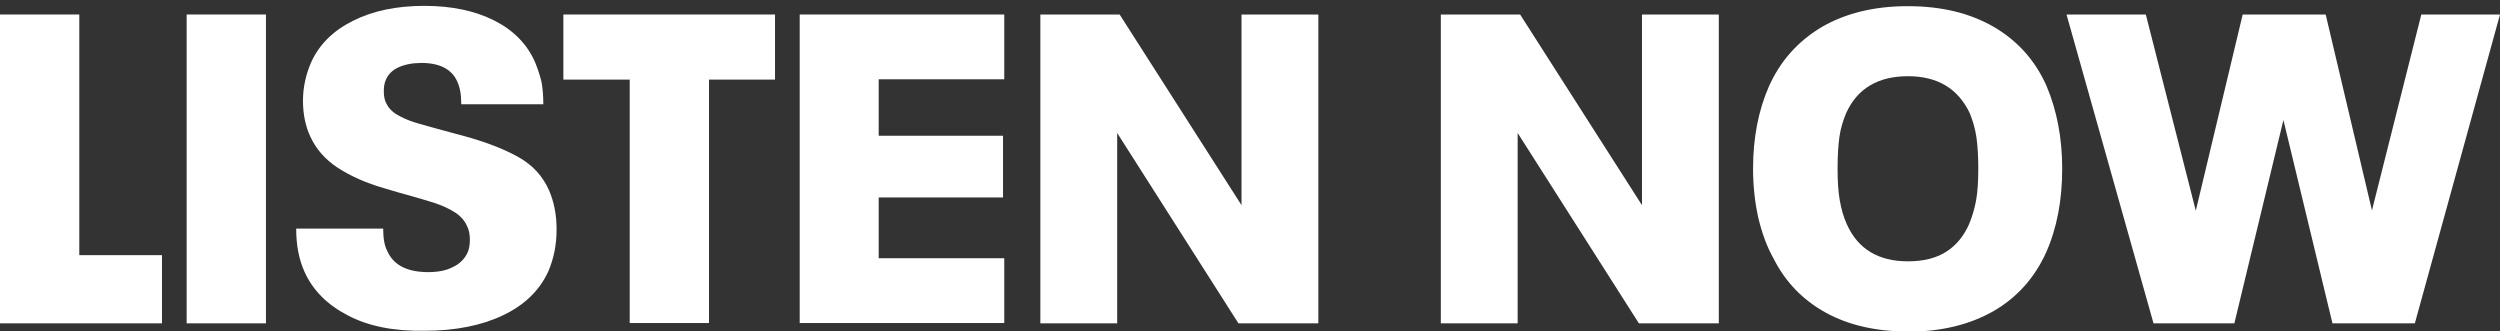 <?xml version="1.0" encoding="utf-8"?>
<!-- Generator: Adobe Illustrator 19.0.0, SVG Export Plug-In . SVG Version: 6.00 Build 0)  -->
<svg version="1.1" id="Layer_1" xmlns="http://www.w3.org/2000/svg" xmlns:xlink="http://www.w3.org/1999/xlink" x="0px" y="0px"
	 viewBox="0 0 810.3 107.4" style="enable-background:new 0 0 810.3 107.4;" xml:space="preserve">
<rect x="0" y="0" width="810.3" height="107.4" fill="#333333" stroke="none"/>
<style type="text/css">
	.st0{fill:#FFFFFF;}
</style>
<g>
	<path class="st0" d="M0,4.7h25.7v78h26.8v22.1H0V4.7z"/>
	<path class="st0" d="M60.5,4.7h25.7v100.1H60.5V4.7z"/>
	<path class="st0" d="M112.7,102.2c-6.6-3.4-11.3-8.1-14-14.1c-1.8-4-2.7-8.6-2.7-14h28.2c0,3.1,0.4,5.5,1.3,7.2
		c2,4.6,6.4,6.9,13.3,6.9c3.1,0,5.8-0.5,7.9-1.6c2.2-1,3.7-2.5,4.7-4.4c0.6-1.2,0.9-2.7,0.9-4.5c0-1.7-0.3-3.2-0.9-4.4
		c-0.8-1.8-2.1-3.3-4-4.5c-1.9-1.2-4.1-2.2-6.5-3c-2.5-0.8-5.6-1.7-9.5-2.8c-0.9-0.2-3.2-0.9-6.9-2c-5.9-1.7-10.8-3.9-15-6.6
		c-4.1-2.7-7.1-6.1-9-10.3c-1.5-3.3-2.3-7.1-2.3-11.5c0-4.2,0.9-8.3,2.6-12.3c2.6-5.8,7.1-10.3,13.5-13.5c6.5-3.3,14.2-4.9,23.3-4.9
		c8.8,0,16.3,1.6,22.5,4.7c6.2,3.1,10.7,7.6,13.3,13.5c0.9,2.2,1.6,4.3,2.1,6.4c0.4,2.1,0.6,4.6,0.6,7.3h-26.6c0-1.6-0.1-3-0.3-4.1
		c-0.2-1.1-0.5-2.2-1-3.3c-1.8-4-5.7-6-11.6-6c-2.9,0-5.4,0.5-7.4,1.4c-2,0.9-3.4,2.3-4.1,4c-0.5,1-0.7,2.3-0.7,3.7
		c0,1.5,0.2,2.8,0.7,3.8c0.7,1.5,1.8,2.8,3.5,3.8c1.7,1,3.6,1.9,5.9,2.6c2.3,0.7,5.2,1.5,8.9,2.5c3.5,0.9,5.7,1.6,6.7,1.8
		c7.3,2,13.3,4.3,17.9,6.9c4.7,2.6,8,6.3,10,10.9c1.6,3.7,2.4,7.9,2.4,12.6c0,4.9-0.9,9.4-2.7,13.6c-2.8,6.1-7.7,10.9-14.7,14.2
		c-6.9,3.3-15.4,5-25.3,5C127.6,107.4,119.3,105.7,112.7,102.2z"/>
	<path class="st0" d="M204.1,25.8h-21.5V4.7h68.6v21.1h-21.4v78.9h-25.7V25.8z"/>
	<path class="st0" d="M259.2,4.7h66.3v21h-40.7v18.3h40.3V64h-40.3v19.7h40.7v21h-66.3V4.7z"/>
	<path class="st0" d="M337.2,4.7h25.7l39.5,61.8V4.7h24.9v100.1h-25.9l-39.3-61.7v61.7h-24.9V4.7z"/>
	<path class="st0" d="M467,4.7h25.7l39.5,61.8V4.7h24.9v100.1h-25.9l-39.3-61.7v61.7H467V4.7z"/>
	<path class="st0" d="M591.7,101.3c-7.4-4.1-13-9.9-16.8-17.4c-2.2-3.9-3.8-8.3-5-13.3c-1.1-5-1.7-10.3-1.7-15.9
		c0-9.9,1.7-18.8,5.1-26.6c3.7-8.3,9.4-14.7,17.1-19.3c7.7-4.5,17.1-6.8,27.9-6.8c10.9,0,20.1,2.2,27.9,6.7
		c7.7,4.5,13.4,10.8,17.1,19.1c3.4,8,5.1,17,5.1,26.9c0,10.2-1.7,19.2-5.2,27.1c-3.7,8.2-9.4,14.6-17,19c-7.7,4.4-16.9,6.7-27.8,6.7
		C608,107.4,599.1,105.4,591.7,101.3z M630.8,81.6c3.3-2.1,5.7-5.1,7.4-8.9c1-2.4,1.8-5,2.3-7.8c0.5-2.8,0.7-6.2,0.7-10.2
		s-0.2-7.4-0.6-10.2c-0.4-2.8-1.2-5.5-2.2-7.9c-3.8-7.9-10.4-11.9-20-11.9c-9.7,0-16.4,4-20,11.9c-1,2.4-1.8,4.9-2.2,7.7
		c-0.4,2.8-0.6,6.3-0.6,10.4c0,4,0.2,7.4,0.7,10.2c0.5,2.8,1.2,5.4,2.3,7.8c3.6,8,10.2,12,19.8,12C623.4,84.7,627.5,83.7,630.8,81.6
		z"/>
	<path class="st0" d="M810.3,4.7l-27.6,100.1H756l-15.9-65.9l-15.9,65.9H698L669.8,4.7h25.7l16.2,63.6l15.2-63.6h26.9l15,63.5
		l16-63.5H810.3z"/>
</g>
</svg>
